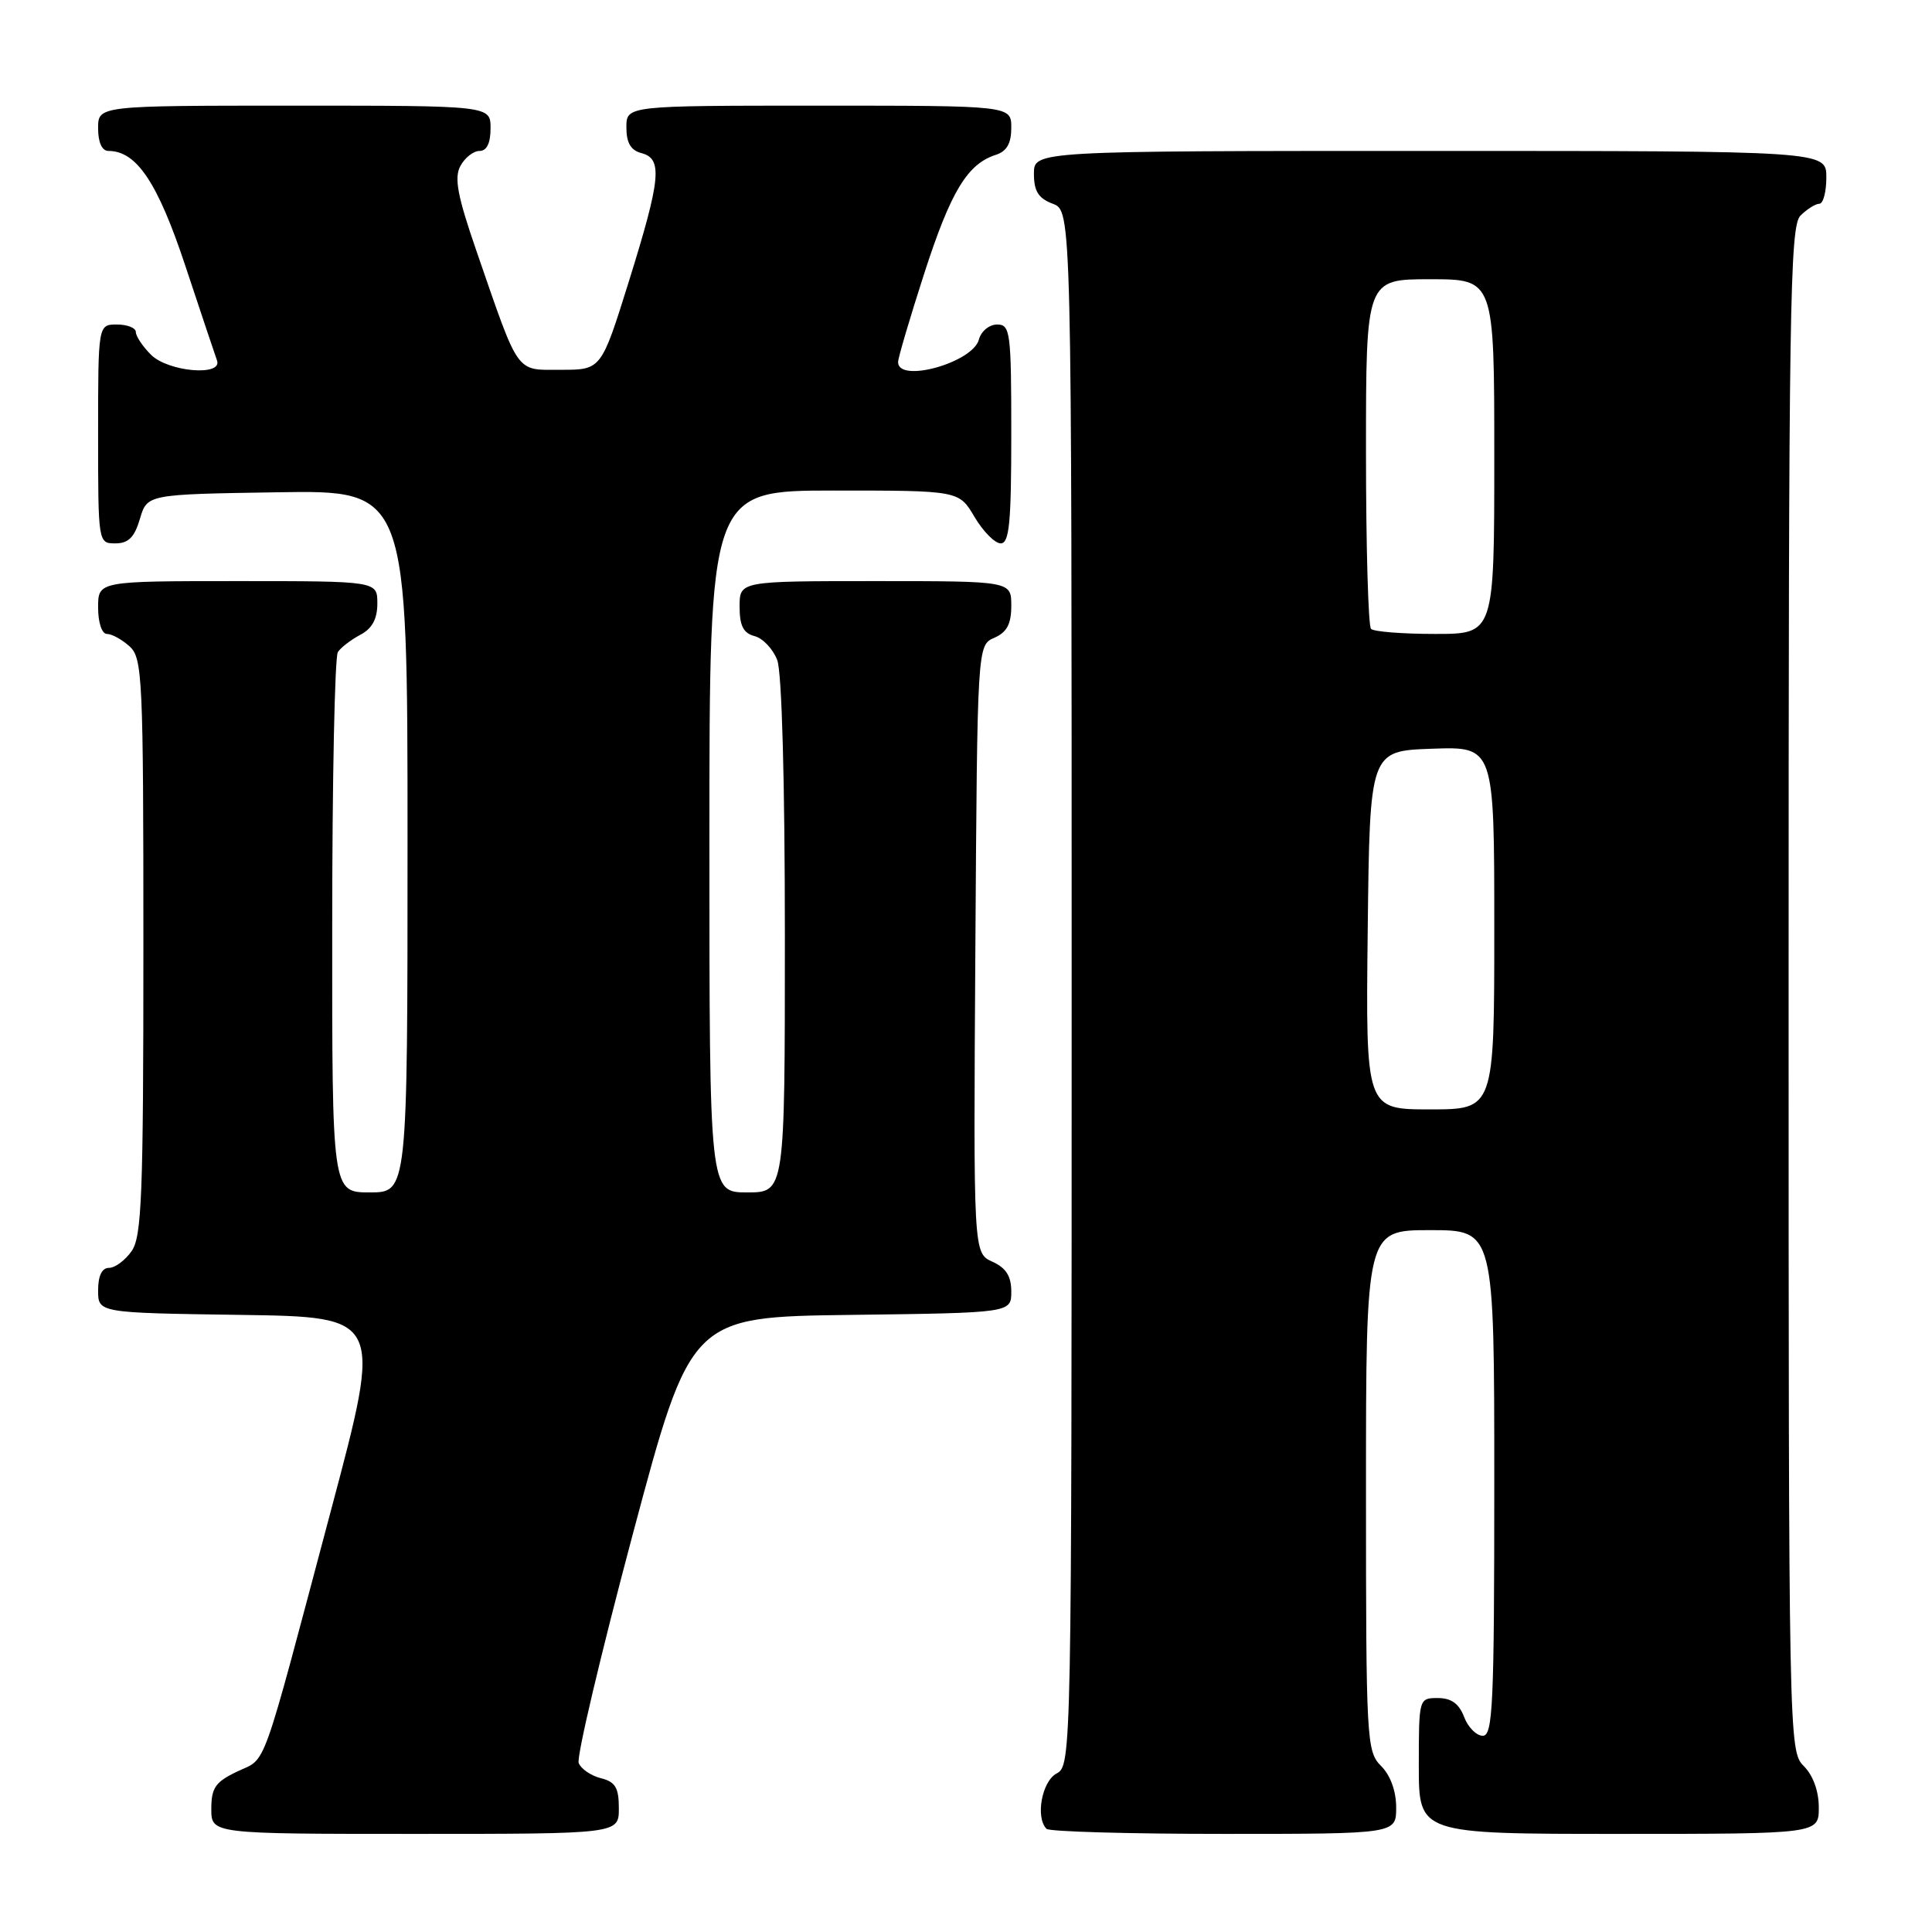 <?xml version="1.0" encoding="UTF-8" standalone="no"?>
<!DOCTYPE svg PUBLIC "-//W3C//DTD SVG 1.1//EN" "http://www.w3.org/Graphics/SVG/1.1/DTD/svg11.dtd" >
<svg xmlns="http://www.w3.org/2000/svg" xmlns:xlink="http://www.w3.org/1999/xlink" version="1.1" viewBox="0 0 256 256">
 <g >
 <path fill="currentColor"
d=" M 82.00 239.61 C 82.00 236.87 81.54 236.10 79.61 235.62 C 78.30 235.29 76.98 234.38 76.68 233.61 C 76.38 232.83 79.60 219.22 83.83 203.35 C 91.53 174.50 91.53 174.50 112.77 174.23 C 134.00 173.96 134.00 173.96 134.00 171.14 C 134.00 169.10 133.31 168.00 131.49 167.18 C 128.98 166.03 128.98 166.03 129.24 125.77 C 129.50 85.50 129.50 85.50 131.75 84.51 C 133.42 83.78 134.00 82.69 134.00 80.26 C 134.00 77.00 134.00 77.00 116.00 77.00 C 98.00 77.00 98.00 77.00 98.00 80.38 C 98.00 82.92 98.50 83.90 99.99 84.29 C 101.08 84.57 102.43 86.00 102.99 87.47 C 103.60 89.07 104.00 103.59 104.00 124.07 C 104.00 158.00 104.00 158.00 99.00 158.00 C 94.00 158.00 94.00 158.00 94.00 111.50 C 94.00 65.00 94.00 65.00 110.53 65.00 C 127.07 65.00 127.07 65.00 129.13 68.50 C 130.27 70.42 131.83 72.00 132.60 72.00 C 133.74 72.00 134.00 69.27 134.00 57.50 C 134.00 43.97 133.87 43.00 132.12 43.00 C 131.08 43.00 130.00 43.89 129.71 44.99 C 128.91 48.05 119.00 50.82 119.00 47.98 C 119.00 47.42 120.57 42.11 122.48 36.19 C 125.98 25.37 128.19 21.71 131.97 20.51 C 133.40 20.05 134.00 19.00 134.00 16.93 C 134.00 14.00 134.00 14.00 108.50 14.00 C 83.00 14.00 83.00 14.00 83.00 16.88 C 83.00 18.93 83.58 19.92 85.00 20.29 C 87.83 21.03 87.57 23.67 83.34 37.25 C 79.67 49.00 79.67 49.00 74.35 49.00 C 68.25 49.00 68.88 49.89 63.13 33.25 C 60.62 25.98 60.16 23.56 61.00 22.00 C 61.59 20.90 62.73 20.00 63.54 20.00 C 64.50 20.00 65.00 18.97 65.00 17.00 C 65.00 14.00 65.00 14.00 39.00 14.00 C 13.00 14.00 13.00 14.00 13.00 17.00 C 13.00 18.87 13.51 20.00 14.37 20.00 C 18.10 20.00 20.90 24.19 24.57 35.26 C 26.62 41.44 28.50 47.06 28.75 47.75 C 29.55 49.90 22.28 49.28 20.00 47.00 C 18.90 45.90 18.00 44.55 18.00 44.00 C 18.00 43.45 16.88 43.00 15.50 43.00 C 13.00 43.00 13.00 43.00 13.00 57.50 C 13.00 71.95 13.01 72.00 15.29 72.00 C 17.02 72.00 17.82 71.19 18.54 68.75 C 19.50 65.50 19.50 65.50 36.75 65.23 C 54.00 64.95 54.00 64.95 54.00 111.48 C 54.00 158.00 54.00 158.00 49.00 158.00 C 44.00 158.00 44.00 158.00 44.02 122.75 C 44.02 103.36 44.36 87.00 44.77 86.40 C 45.17 85.79 46.51 84.77 47.75 84.11 C 49.31 83.29 50.00 82.02 50.00 79.96 C 50.00 77.00 50.00 77.00 31.50 77.00 C 13.00 77.00 13.00 77.00 13.00 80.50 C 13.00 82.51 13.50 84.00 14.17 84.00 C 14.82 84.00 16.17 84.74 17.17 85.65 C 18.88 87.20 19.00 89.77 19.00 125.43 C 19.00 158.32 18.79 163.86 17.44 165.78 C 16.59 167.00 15.24 168.00 14.44 168.00 C 13.51 168.00 13.00 169.05 13.00 170.98 C 13.00 173.96 13.00 173.96 31.84 174.23 C 50.68 174.50 50.68 174.50 43.89 200.00 C 34.41 235.64 35.42 232.83 31.45 234.73 C 28.54 236.11 28.00 236.89 28.00 239.69 C 28.00 243.00 28.00 243.00 55.00 243.00 C 82.00 243.00 82.00 243.00 82.00 239.61 Z  M 185.00 239.50 C 185.00 237.33 184.24 235.24 183.00 234.00 C 181.08 232.08 181.00 230.67 181.00 197.50 C 181.00 163.00 181.00 163.00 189.50 163.00 C 198.00 163.00 198.00 163.00 198.00 196.50 C 198.00 225.85 197.81 230.00 196.48 230.00 C 195.64 230.00 194.52 228.88 194.00 227.50 C 193.33 225.74 192.30 225.00 190.52 225.00 C 188.01 225.00 188.00 225.04 188.00 234.00 C 188.00 243.00 188.00 243.00 214.50 243.00 C 241.00 243.00 241.00 243.00 241.00 239.50 C 241.00 237.33 240.24 235.24 239.00 234.00 C 237.03 232.03 237.00 230.67 237.00 131.07 C 237.00 40.65 237.16 29.98 238.57 28.57 C 239.44 27.71 240.56 27.00 241.07 27.00 C 241.58 27.00 242.00 25.43 242.00 23.50 C 242.00 20.00 242.00 20.00 189.50 20.00 C 137.00 20.00 137.00 20.00 137.00 23.02 C 137.00 25.33 137.59 26.28 139.50 27.00 C 142.00 27.95 142.00 27.95 142.00 130.94 C 142.00 232.91 141.98 233.94 140.00 235.00 C 138.05 236.04 137.18 240.84 138.67 242.33 C 139.03 242.70 149.61 243.00 162.17 243.00 C 185.00 243.00 185.00 243.00 185.00 239.50 Z  M 181.23 123.25 C 181.50 99.50 181.50 99.50 189.75 99.21 C 198.00 98.92 198.00 98.92 198.00 122.96 C 198.00 147.00 198.00 147.00 189.48 147.00 C 180.96 147.00 180.96 147.00 181.23 123.25 Z  M 181.67 83.33 C 181.30 82.97 181.00 72.39 181.00 59.83 C 181.00 37.00 181.00 37.00 189.50 37.00 C 198.00 37.00 198.00 37.00 198.00 60.50 C 198.00 84.00 198.00 84.00 190.17 84.00 C 185.86 84.00 182.03 83.70 181.67 83.33 Z "/>
</g>
</svg>